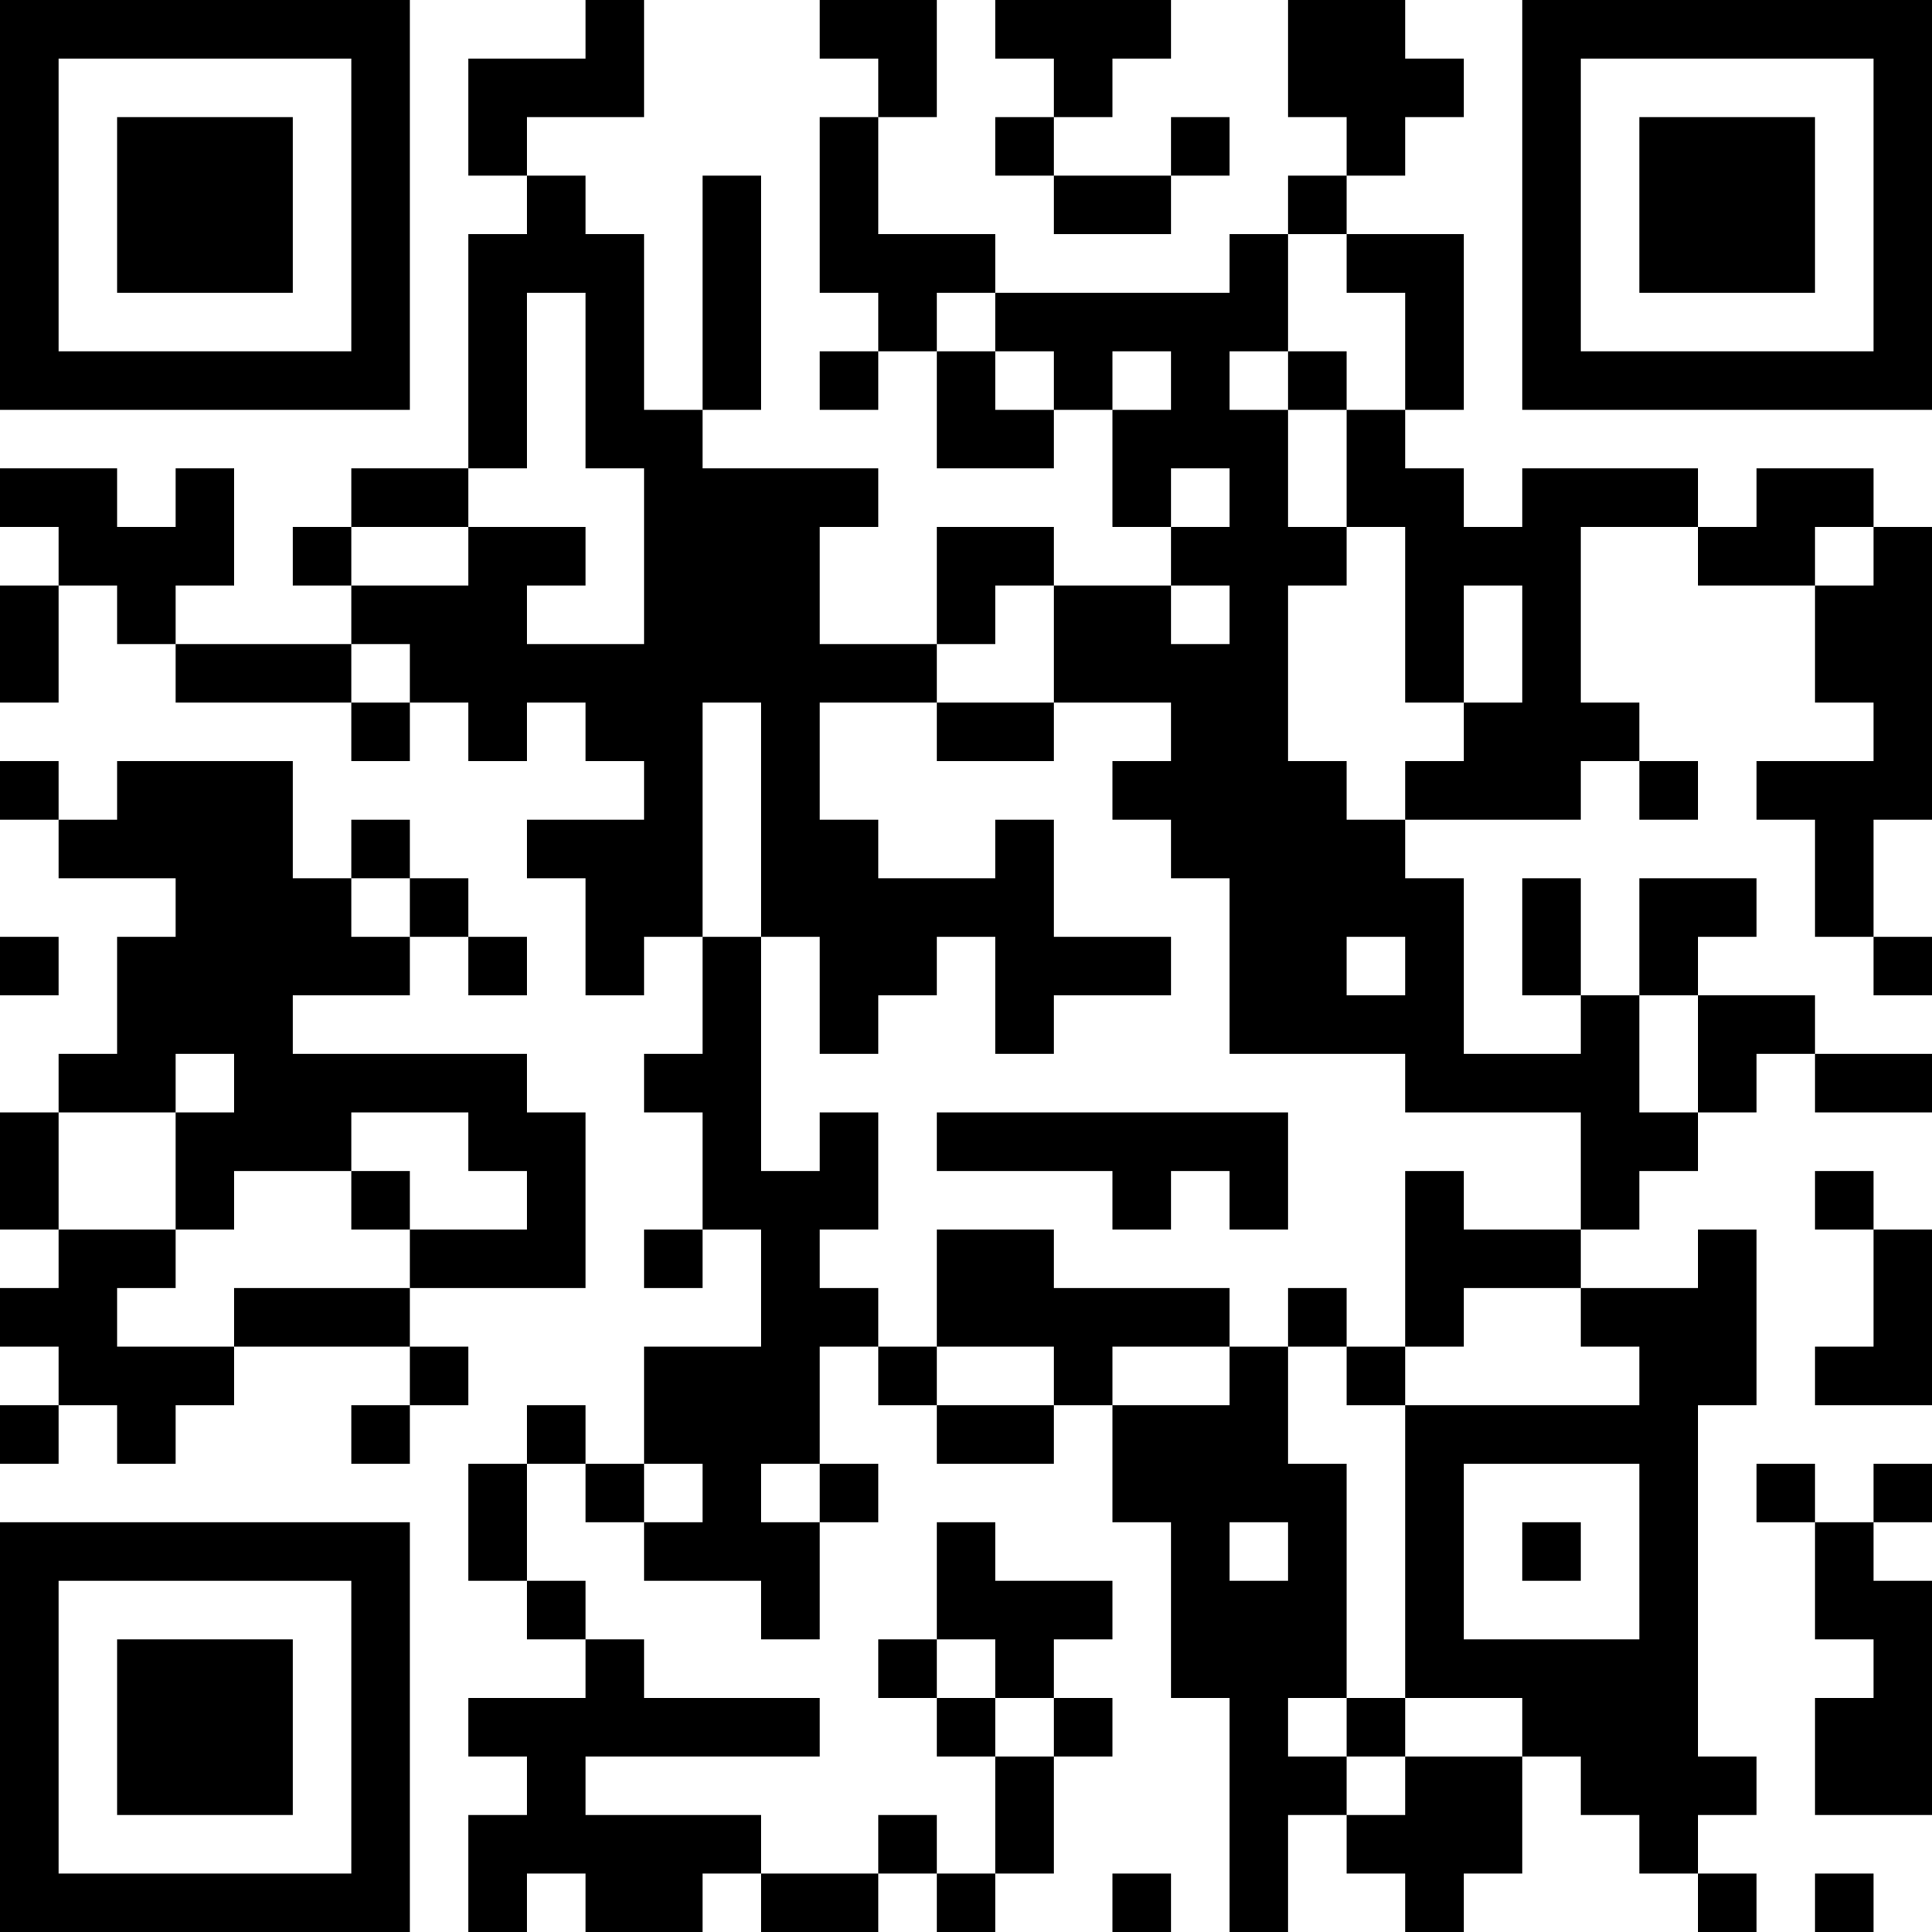 <?xml version="1.0" encoding="UTF-8"?>
<svg xmlns="http://www.w3.org/2000/svg" version="1.1" width="200" height="200" viewBox="0 0 200 200"><rect x="0" y="0" width="200" height="200" fill="#ffffff"/><g transform="scale(6.061)"><g transform="translate(0,0)"><path fill-rule="evenodd" d="M10 0L10 1L8 1L8 3L9 3L9 4L8 4L8 8L6 8L6 9L5 9L5 10L6 10L6 11L3 11L3 10L4 10L4 8L3 8L3 9L2 9L2 8L0 8L0 9L1 9L1 10L0 10L0 12L1 12L1 10L2 10L2 11L3 11L3 12L6 12L6 13L7 13L7 12L8 12L8 13L9 13L9 12L10 12L10 13L11 13L11 14L9 14L9 15L10 15L10 17L11 17L11 16L12 16L12 18L11 18L11 19L12 19L12 21L11 21L11 22L12 22L12 21L13 21L13 23L11 23L11 25L10 25L10 24L9 24L9 25L8 25L8 27L9 27L9 28L10 28L10 29L8 29L8 30L9 30L9 31L8 31L8 33L9 33L9 32L10 32L10 33L12 33L12 32L13 32L13 33L15 33L15 32L16 32L16 33L17 33L17 32L18 32L18 30L19 30L19 29L18 29L18 28L19 28L19 27L17 27L17 26L16 26L16 28L15 28L15 29L16 29L16 30L17 30L17 32L16 32L16 31L15 31L15 32L13 32L13 31L10 31L10 30L14 30L14 29L11 29L11 28L10 28L10 27L9 27L9 25L10 25L10 26L11 26L11 27L13 27L13 28L14 28L14 26L15 26L15 25L14 25L14 23L15 23L15 24L16 24L16 25L18 25L18 24L19 24L19 26L20 26L20 29L21 29L21 33L22 33L22 31L23 31L23 32L24 32L24 33L25 33L25 32L26 32L26 30L27 30L27 31L28 31L28 32L29 32L29 33L30 33L30 32L29 32L29 31L30 31L30 30L29 30L29 24L30 24L30 21L29 21L29 22L27 22L27 21L28 21L28 20L29 20L29 19L30 19L30 18L31 18L31 19L33 19L33 18L31 18L31 17L29 17L29 16L30 16L30 15L28 15L28 17L27 17L27 15L26 15L26 17L27 17L27 18L25 18L25 15L24 15L24 14L27 14L27 13L28 13L28 14L29 14L29 13L28 13L28 12L27 12L27 9L29 9L29 10L31 10L31 12L32 12L32 13L30 13L30 14L31 14L31 16L32 16L32 17L33 17L33 16L32 16L32 14L33 14L33 9L32 9L32 8L30 8L30 9L29 9L29 8L26 8L26 9L25 9L25 8L24 8L24 7L25 7L25 4L23 4L23 3L24 3L24 2L25 2L25 1L24 1L24 0L22 0L22 2L23 2L23 3L22 3L22 4L21 4L21 5L17 5L17 4L15 4L15 2L16 2L16 0L14 0L14 1L15 1L15 2L14 2L14 5L15 5L15 6L14 6L14 7L15 7L15 6L16 6L16 8L18 8L18 7L19 7L19 9L20 9L20 10L18 10L18 9L16 9L16 11L14 11L14 9L15 9L15 8L12 8L12 7L13 7L13 3L12 3L12 7L11 7L11 4L10 4L10 3L9 3L9 2L11 2L11 0ZM17 0L17 1L18 1L18 2L17 2L17 3L18 3L18 4L20 4L20 3L21 3L21 2L20 2L20 3L18 3L18 2L19 2L19 1L20 1L20 0ZM22 4L22 6L21 6L21 7L22 7L22 9L23 9L23 10L22 10L22 13L23 13L23 14L24 14L24 13L25 13L25 12L26 12L26 10L25 10L25 12L24 12L24 9L23 9L23 7L24 7L24 5L23 5L23 4ZM9 5L9 8L8 8L8 9L6 9L6 10L8 10L8 9L10 9L10 10L9 10L9 11L11 11L11 8L10 8L10 5ZM16 5L16 6L17 6L17 7L18 7L18 6L17 6L17 5ZM19 6L19 7L20 7L20 6ZM22 6L22 7L23 7L23 6ZM20 8L20 9L21 9L21 8ZM31 9L31 10L32 10L32 9ZM17 10L17 11L16 11L16 12L14 12L14 14L15 14L15 15L17 15L17 14L18 14L18 16L20 16L20 17L18 17L18 18L17 18L17 16L16 16L16 17L15 17L15 18L14 18L14 16L13 16L13 12L12 12L12 16L13 16L13 20L14 20L14 19L15 19L15 21L14 21L14 22L15 22L15 23L16 23L16 24L18 24L18 23L16 23L16 21L18 21L18 22L21 22L21 23L19 23L19 24L21 24L21 23L22 23L22 25L23 25L23 29L22 29L22 30L23 30L23 31L24 31L24 30L26 30L26 29L24 29L24 24L28 24L28 23L27 23L27 22L25 22L25 23L24 23L24 20L25 20L25 21L27 21L27 19L24 19L24 18L21 18L21 15L20 15L20 14L19 14L19 13L20 13L20 12L18 12L18 10ZM20 10L20 11L21 11L21 10ZM6 11L6 12L7 12L7 11ZM16 12L16 13L18 13L18 12ZM0 13L0 14L1 14L1 15L3 15L3 16L2 16L2 18L1 18L1 19L0 19L0 21L1 21L1 22L0 22L0 23L1 23L1 24L0 24L0 25L1 25L1 24L2 24L2 25L3 25L3 24L4 24L4 23L7 23L7 24L6 24L6 25L7 25L7 24L8 24L8 23L7 23L7 22L10 22L10 19L9 19L9 18L5 18L5 17L7 17L7 16L8 16L8 17L9 17L9 16L8 16L8 15L7 15L7 14L6 14L6 15L5 15L5 13L2 13L2 14L1 14L1 13ZM6 15L6 16L7 16L7 15ZM0 16L0 17L1 17L1 16ZM23 16L23 17L24 17L24 16ZM28 17L28 19L29 19L29 17ZM3 18L3 19L1 19L1 21L3 21L3 22L2 22L2 23L4 23L4 22L7 22L7 21L9 21L9 20L8 20L8 19L6 19L6 20L4 20L4 21L3 21L3 19L4 19L4 18ZM16 19L16 20L19 20L19 21L20 21L20 20L21 20L21 21L22 21L22 19ZM6 20L6 21L7 21L7 20ZM31 20L31 21L32 21L32 23L31 23L31 24L33 24L33 21L32 21L32 20ZM22 22L22 23L23 23L23 24L24 24L24 23L23 23L23 22ZM11 25L11 26L12 26L12 25ZM13 25L13 26L14 26L14 25ZM25 25L25 28L28 28L28 25ZM30 25L30 26L31 26L31 28L32 28L32 29L31 29L31 31L33 31L33 27L32 27L32 26L33 26L33 25L32 25L32 26L31 26L31 25ZM21 26L21 27L22 27L22 26ZM26 26L26 27L27 27L27 26ZM16 28L16 29L17 29L17 30L18 30L18 29L17 29L17 28ZM23 29L23 30L24 30L24 29ZM19 32L19 33L20 33L20 32ZM31 32L31 33L32 33L32 32ZM0 0L0 7L7 7L7 0ZM1 1L1 6L6 6L6 1ZM2 2L2 5L5 5L5 2ZM26 0L26 7L33 7L33 0ZM27 1L27 6L32 6L32 1ZM28 2L28 5L31 5L31 2ZM0 26L0 33L7 33L7 26ZM1 27L1 32L6 32L6 27ZM2 28L2 31L5 31L5 28Z" fill="#000000"/></g></g></svg>
